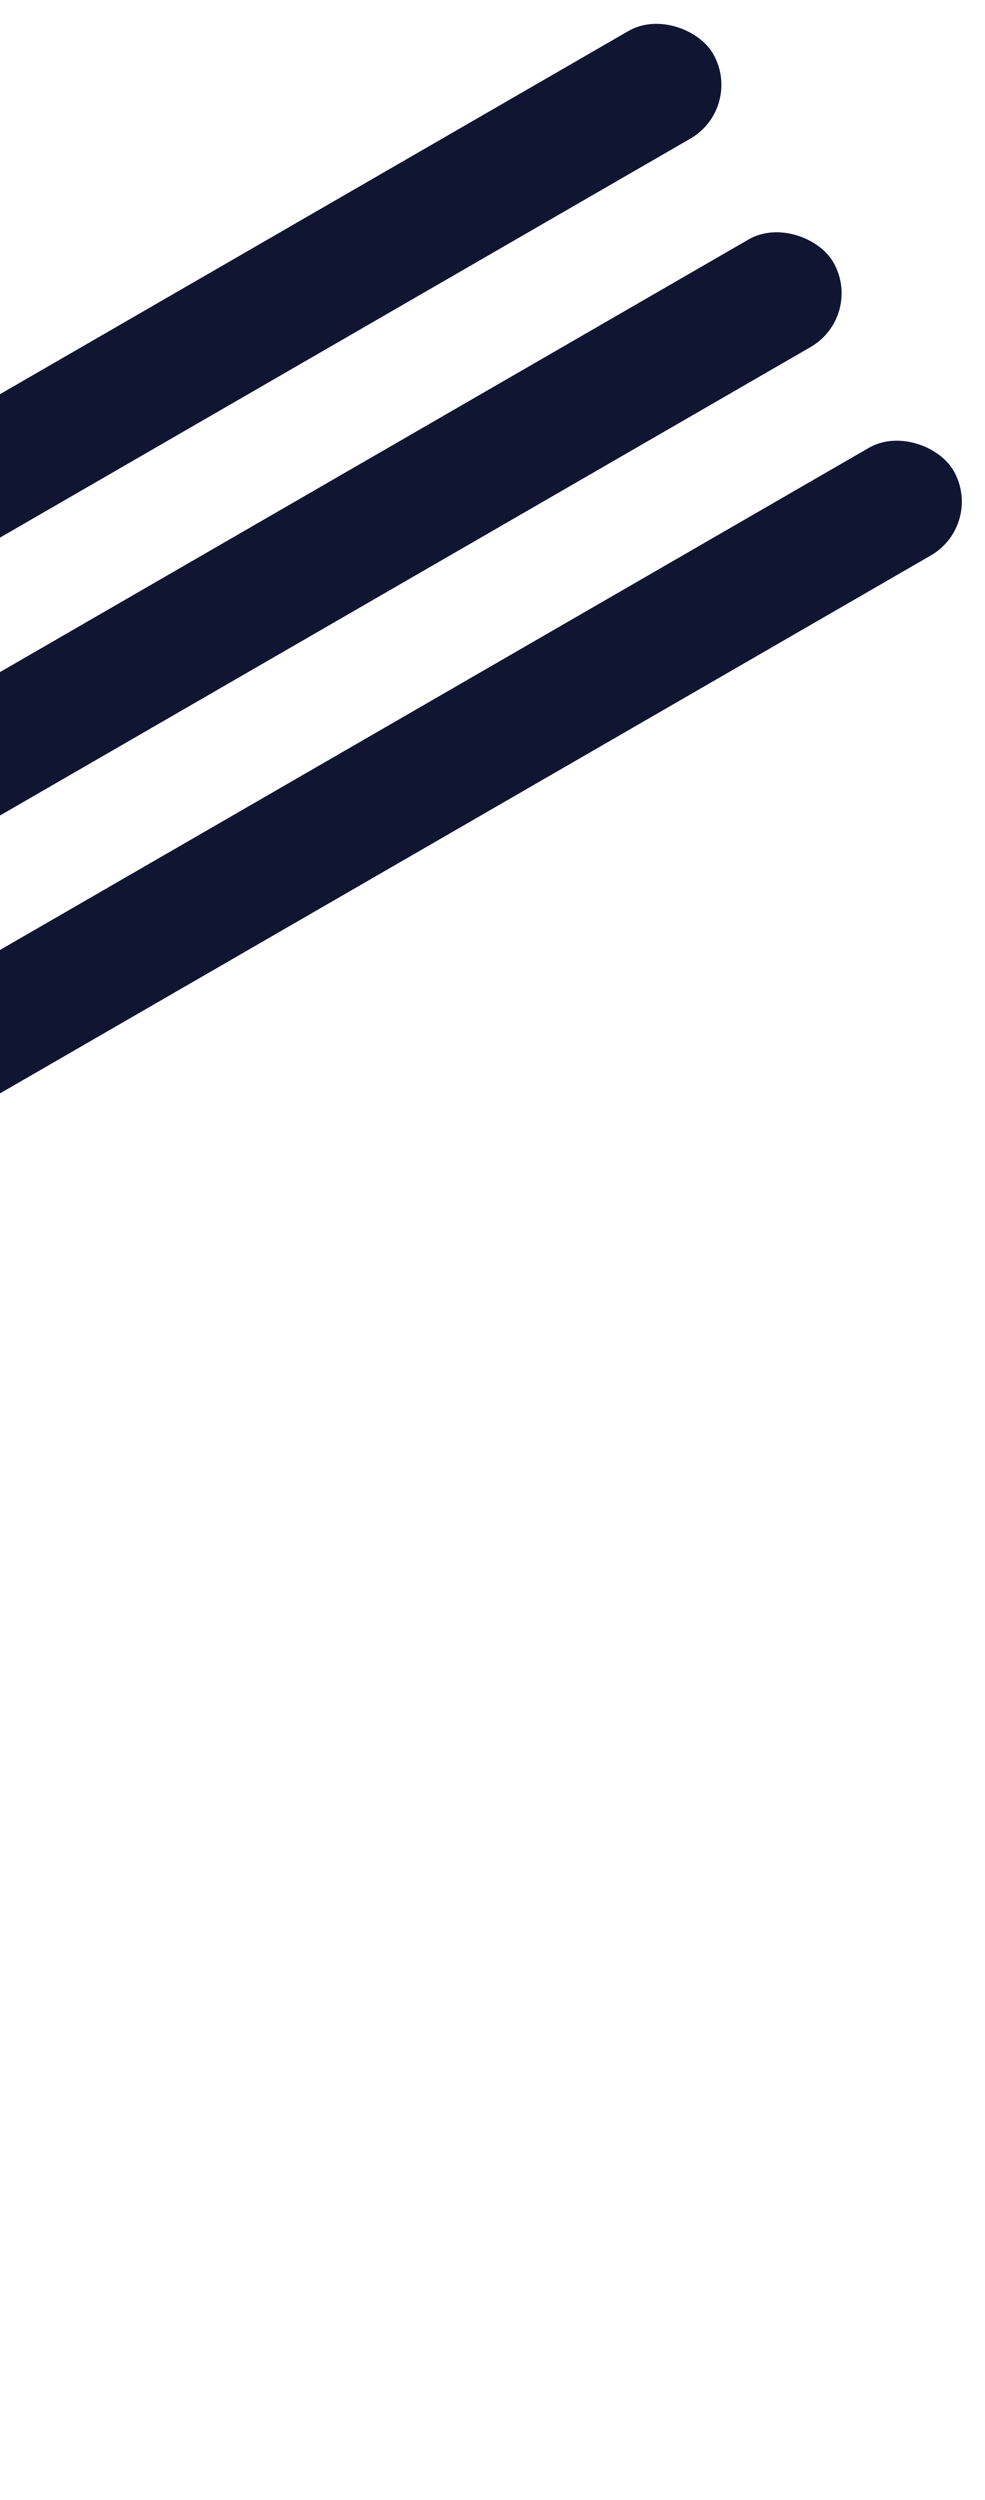 <svg width="127" height="322" viewBox="0 0 127 322" fill="none" xmlns="http://www.w3.org/2000/svg">
<rect x="-352" y="254" width="508" height="16" rx="8" transform="rotate(-30 -352 254)" fill="#101632"/>
<rect x="-336.5" y="280.847" width="508" height="16" rx="8" transform="rotate(-30 -336.5 280.847)" fill="#101632"/>
<rect x="-321" y="307.693" width="508" height="16" rx="8" transform="rotate(-30 -321 307.693)" fill="#101632"/>
</svg>

